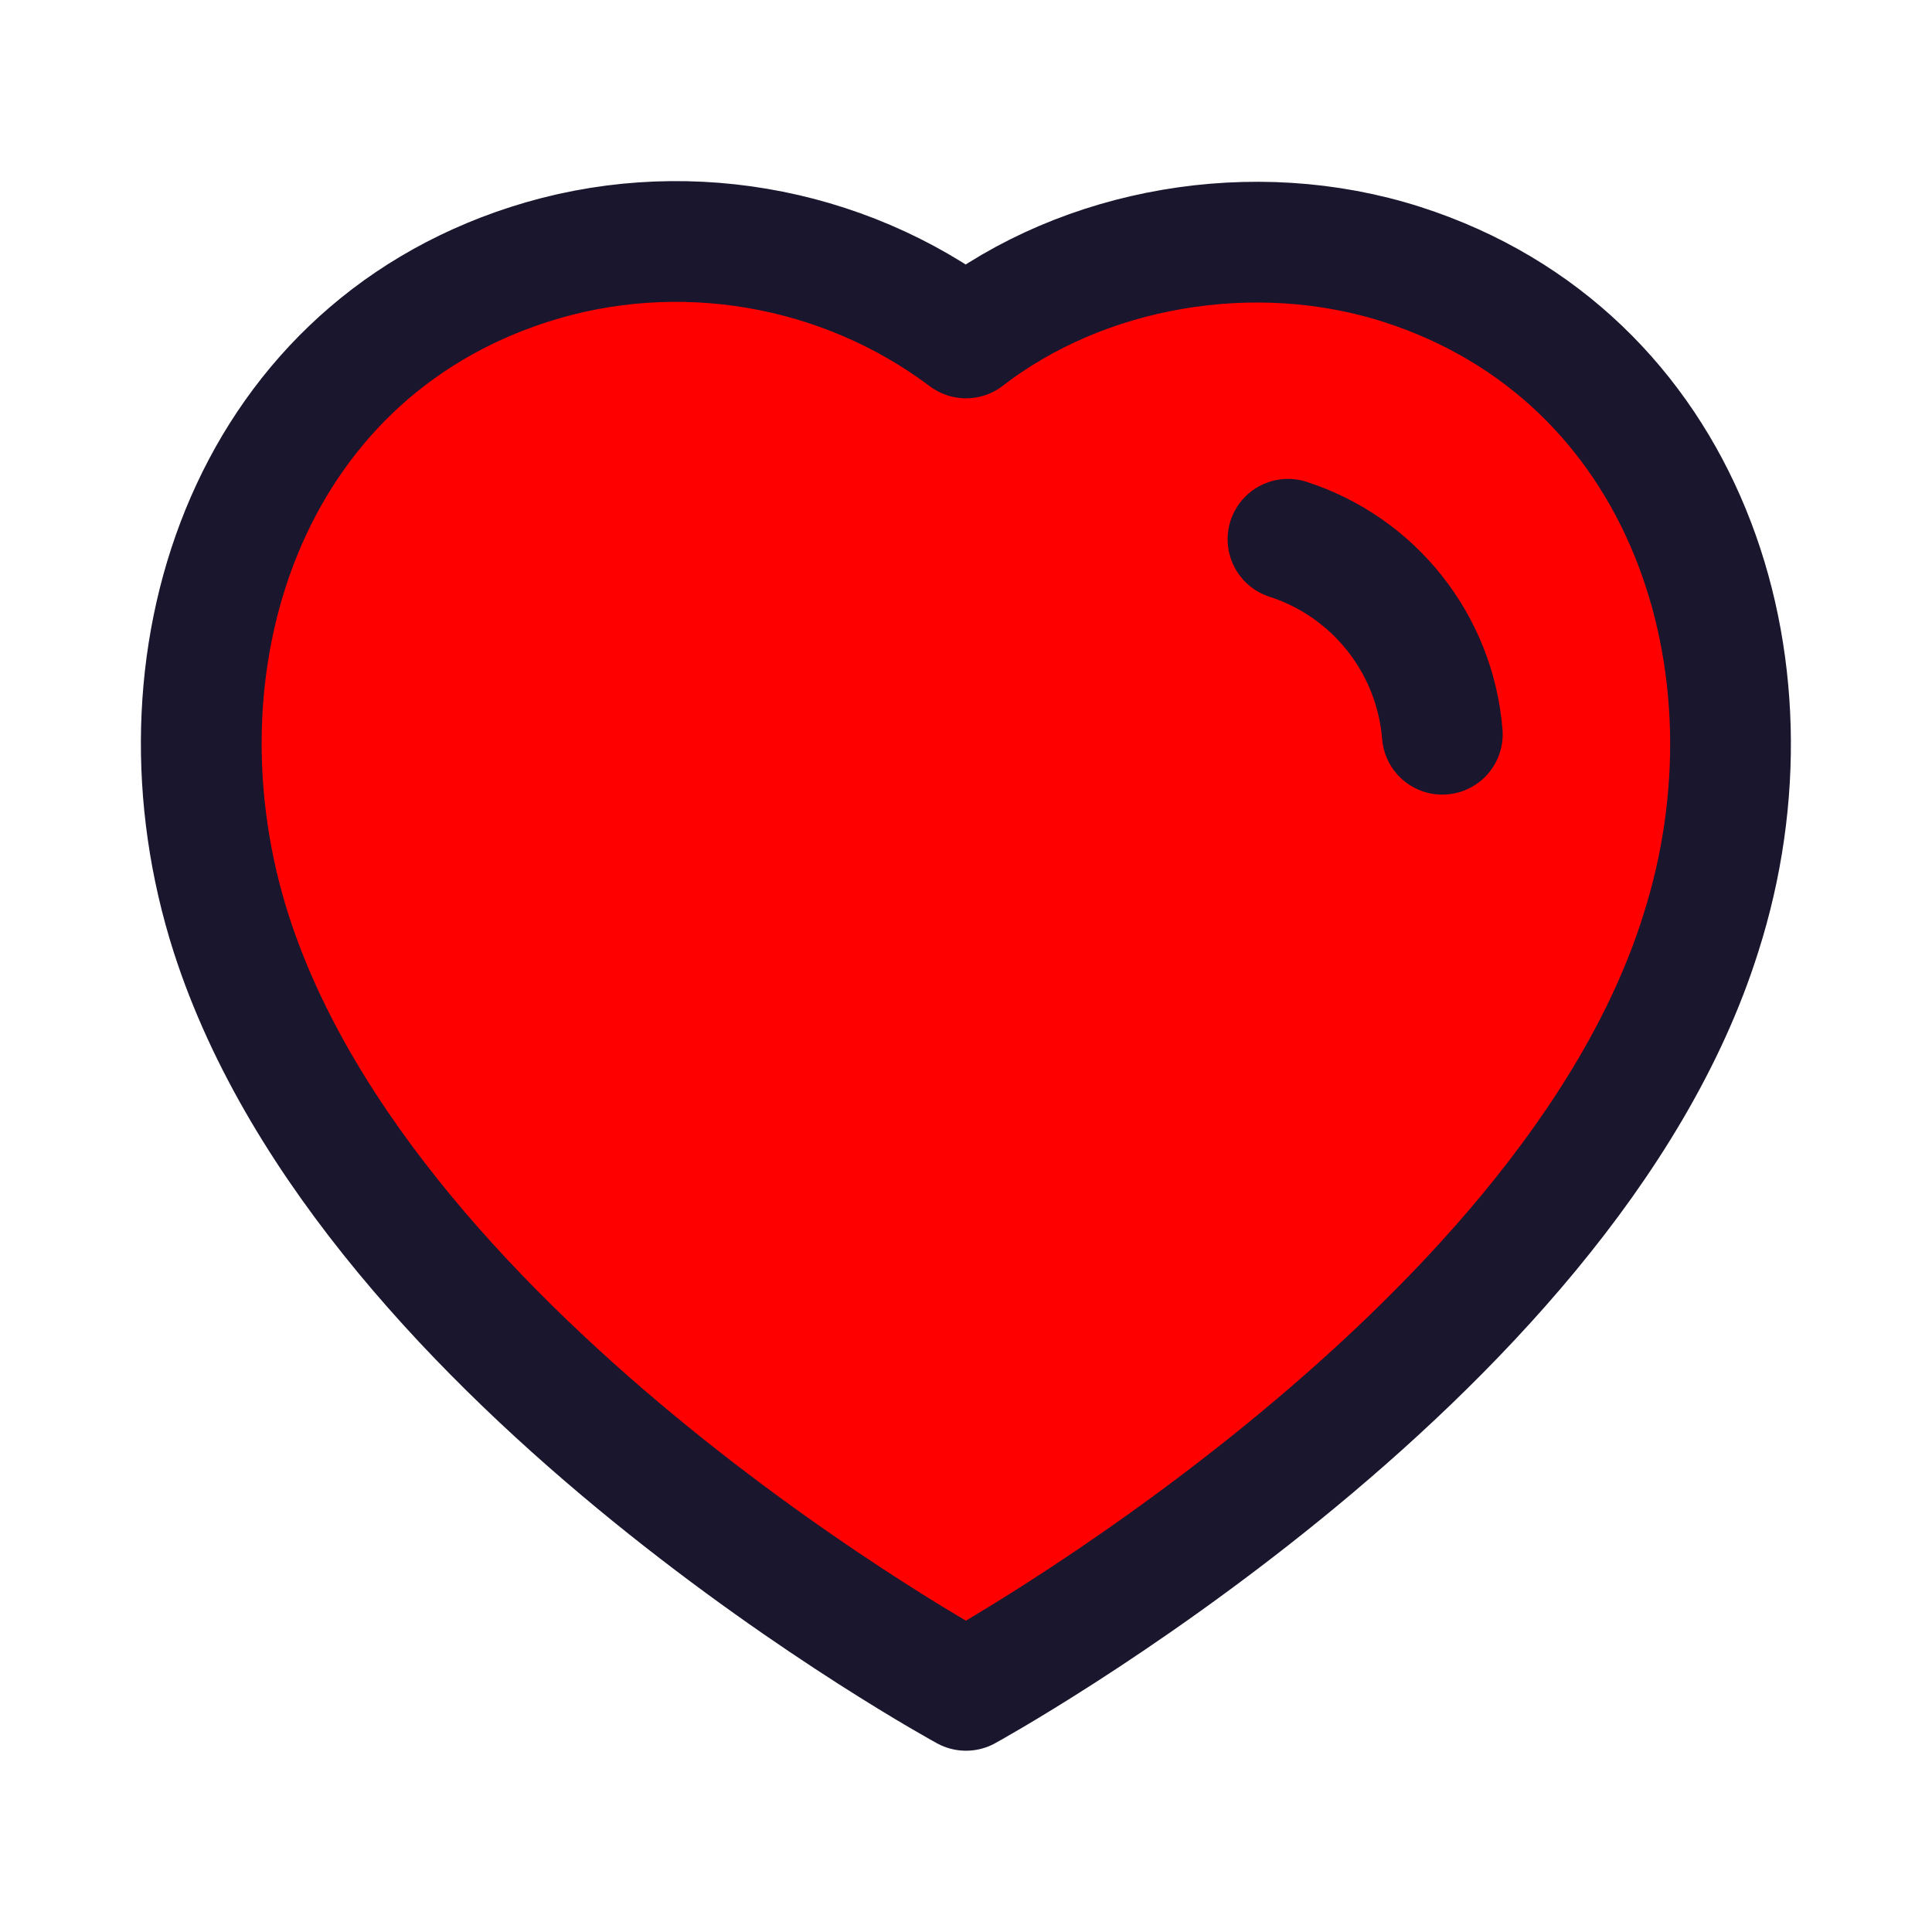 <svg width="24" height="24" viewBox="0 0 24 24" fill="none" xmlns="http://www.w3.org/2000/svg">
<path fill="red" fill-rule="evenodd" clip-rule="evenodd" d="M2.872 11.598C1.799 8.248 3.053 4.419 6.57 3.286C8.42 2.689 10.462 3.041 12 4.198C13.455 3.073 15.572 2.693 17.42 3.286C20.937 4.419 22.199 8.248 21.127 11.598C19.457 16.908 12 20.998 12 20.998C12 20.998 4.598 16.97 2.872 11.598Z" stroke="#1A162E" stroke-width="1.5" stroke-linecap="round" stroke-linejoin="round"/>
<path d="M16 6.699C17.07 7.045 17.826 8 17.917 9.121" stroke="#1A162E" stroke-width="1.5" stroke-linecap="round" stroke-linejoin="round"/>
</svg>
